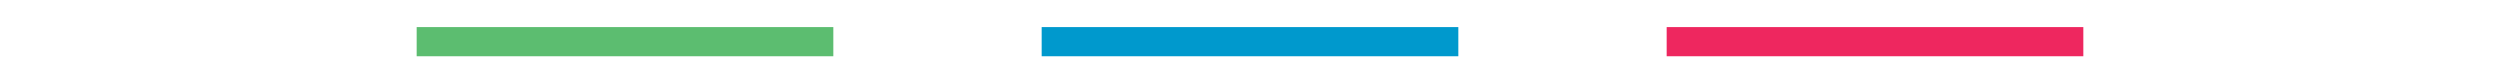  <svg xmlns="http://www.w3.org/2000/svg" xmlns:xlink="http://www.w3.org/1999/xlink"
    class="logo" width="600" height="20" viewBox="-300 -10 600 20">
  <line x1="-200" y1="0" x2="-100" y2="0"
    style="stroke: #5CBD70; stroke-width: 7px;"/>
  <line x1="-50" y1="0" x2="50" y2="0"
    style="stroke: #0099CD; stroke-width: 7px;"/>
  <line x1="100" y1="0" x2="200" y2="0"
    style="stroke: #EE275F; stroke-width: 7px;"/>
</svg>